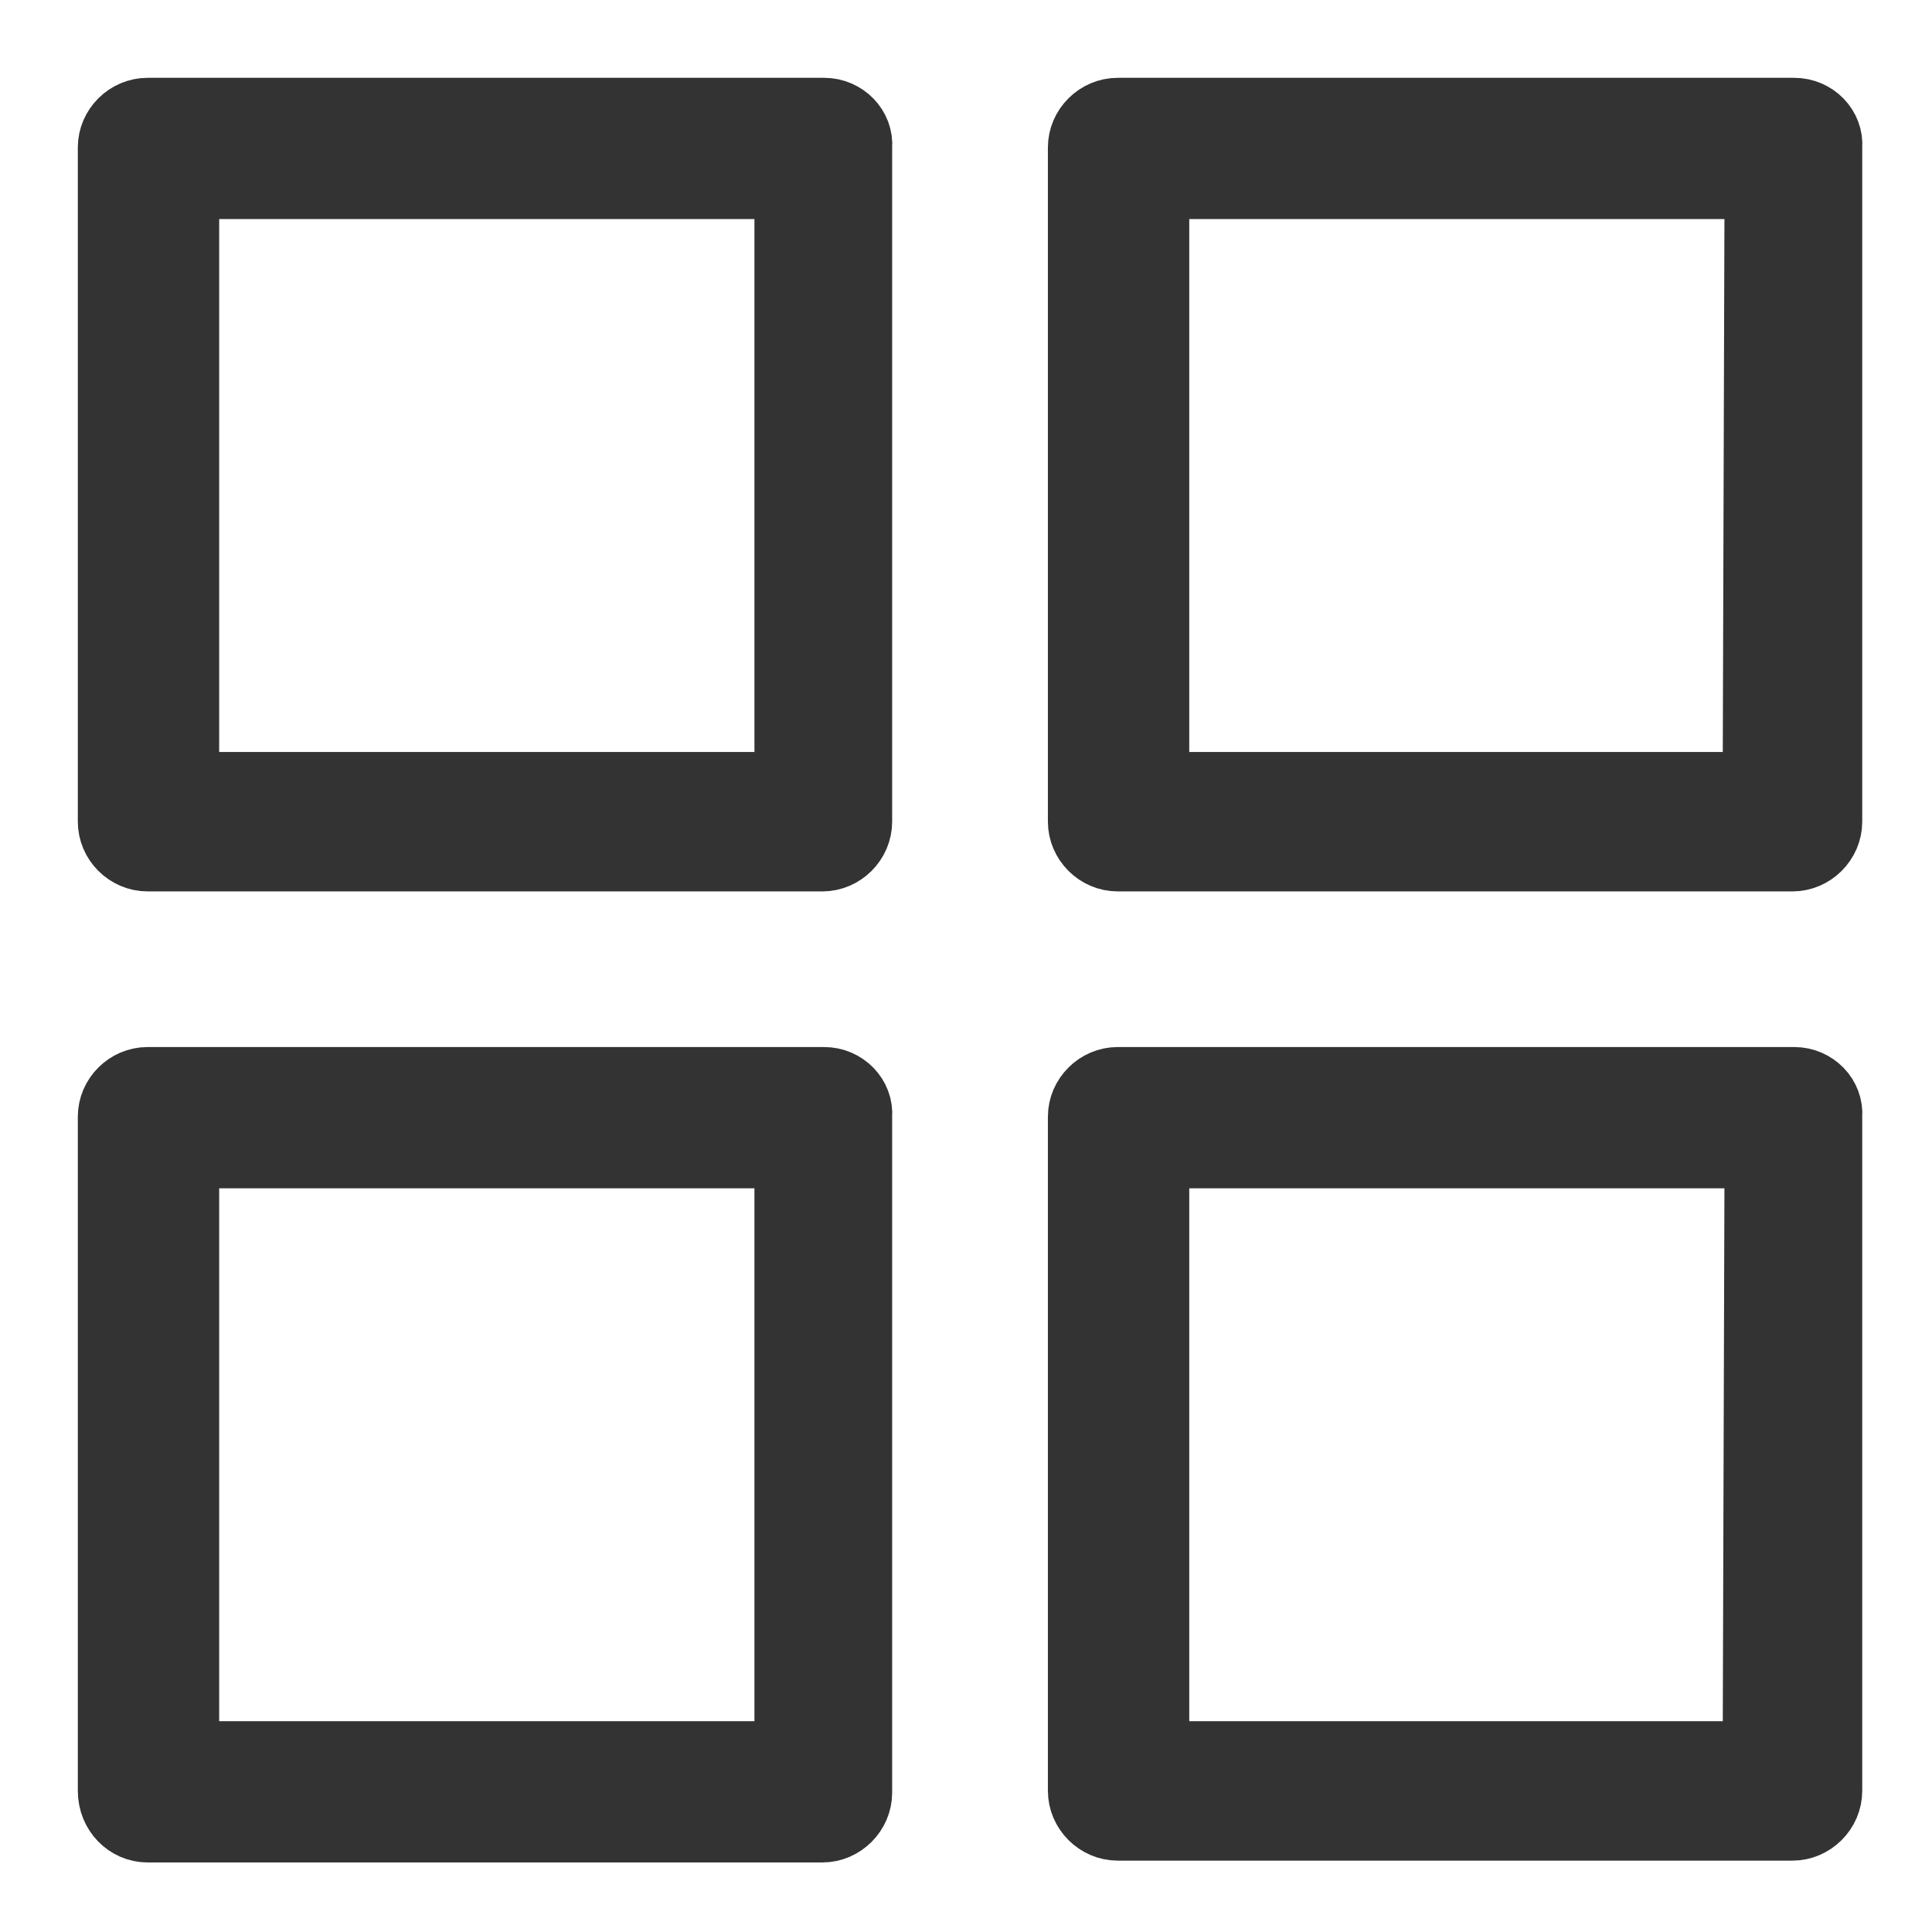 <svg width="18" height="18" viewBox="0 0 18 18" fill="none" xmlns="http://www.w3.org/2000/svg">
<path d="M7.679 1H1.375C1.17 1 1 1.17 1 1.374V7.655C1 7.86 1.17 8.03 1.375 8.03H7.662C7.866 8.03 8.037 7.86 8.037 7.655V1.374C8.054 1.17 7.883 1 7.679 1ZM7.287 7.281H1.767V1.766H7.304V7.281H7.287Z" fill="#333333" stroke="#333333" stroke-width="0.55"/>
<path d="M16.717 1H10.413C10.209 1 10.038 1.17 10.038 1.374V7.655C10.038 7.86 10.209 8.03 10.413 8.03H16.7C16.904 8.03 17.075 7.86 17.075 7.655V1.374C17.092 1.17 16.922 1 16.717 1ZM16.325 7.281H10.805V1.766H16.342L16.325 7.281Z" fill="#333333" stroke="#333333" stroke-width="0.55"/>
<path d="M7.679 10.03H1.375C1.17 10.03 1 10.2 1 10.404V16.685C1 16.906 1.17 17.077 1.375 17.077H7.662C7.866 17.077 8.037 16.906 8.037 16.702V10.404C8.054 10.2 7.883 10.03 7.679 10.03ZM7.287 16.311H1.767V10.796H7.304V16.311H7.287Z" fill="#333333" stroke="#333333" stroke-width="0.55"/>
<path d="M16.717 10.03H10.413C10.209 10.03 10.038 10.2 10.038 10.404V16.685C10.038 16.889 10.209 17.06 10.413 17.06H16.7C16.904 17.06 17.075 16.889 17.075 16.685V10.404C17.092 10.2 16.922 10.03 16.717 10.03ZM16.325 16.311H10.805V10.796H16.342L16.325 16.311Z" fill="#333333" stroke="#333333" stroke-width="0.55"/>
</svg>
